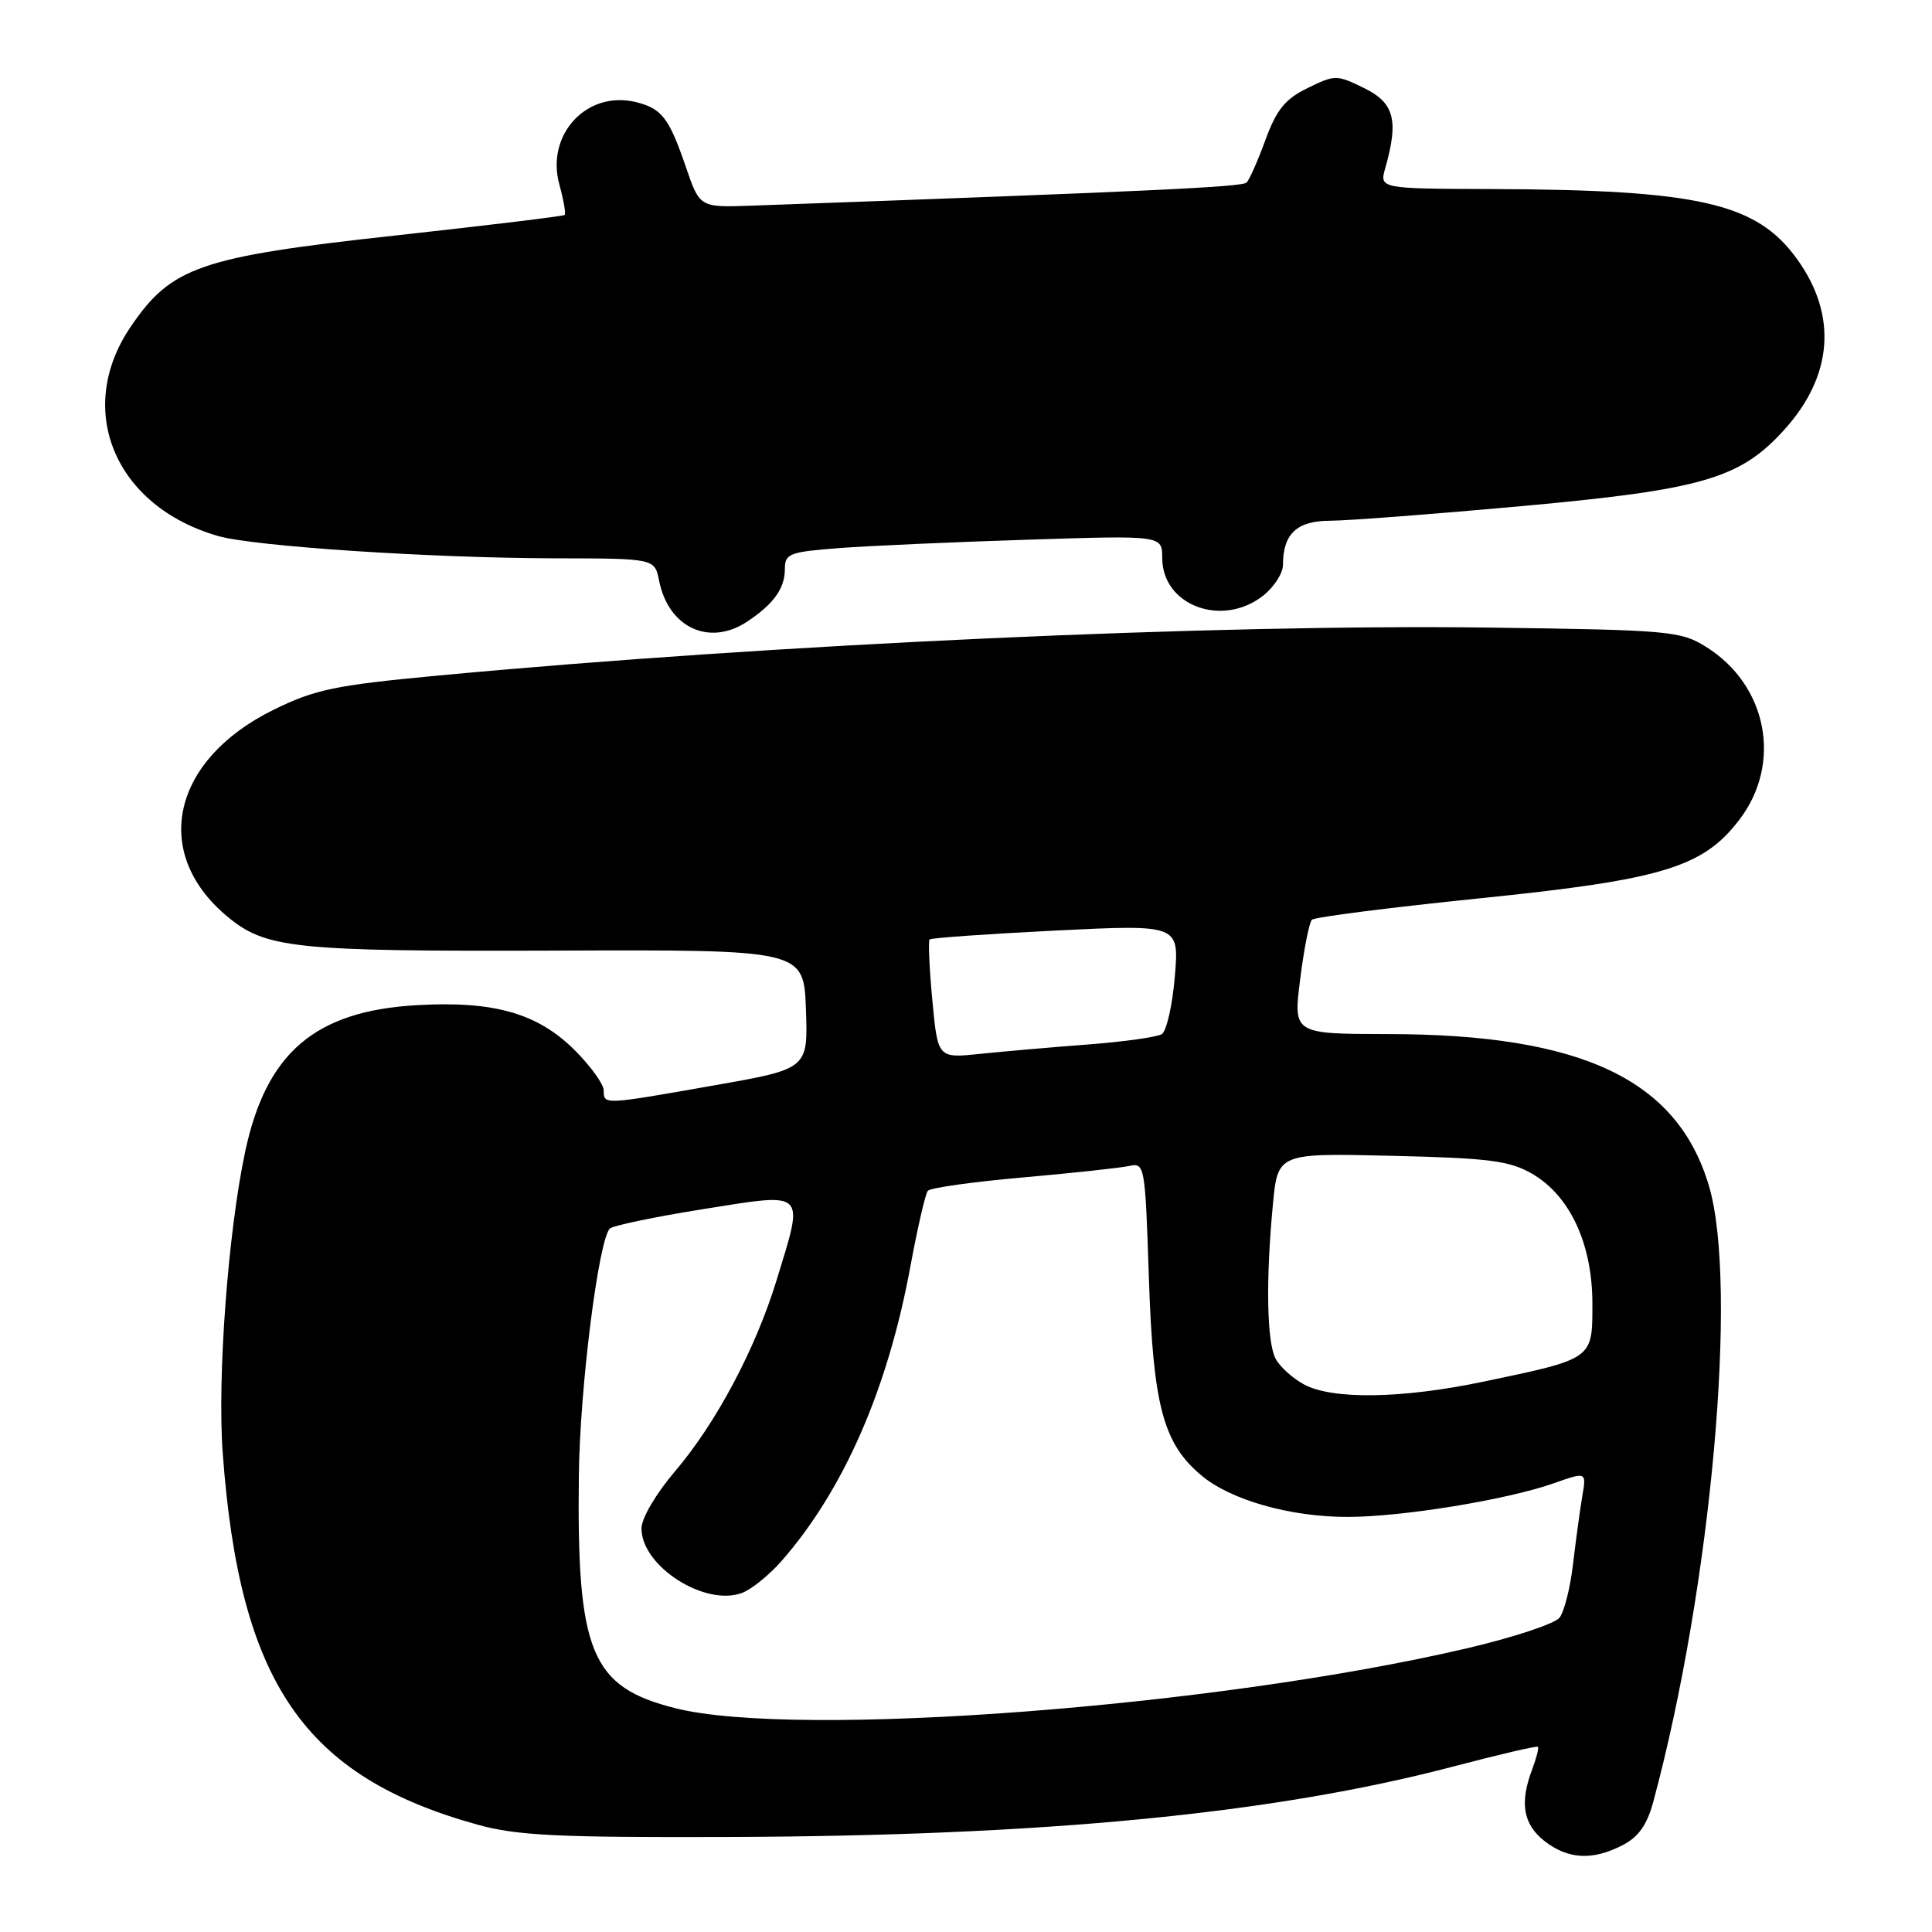 <?xml version="1.0" encoding="UTF-8" standalone="no"?>
<!DOCTYPE svg PUBLIC "-//W3C//DTD SVG 1.1//EN" "http://www.w3.org/Graphics/SVG/1.1/DTD/svg11.dtd" >
<svg xmlns="http://www.w3.org/2000/svg" xmlns:xlink="http://www.w3.org/1999/xlink" version="1.1" viewBox="0 0 256 256">
 <g >
 <path fill="currentColor"
d=" M 215.01 244.49 C 217.11 243.41 218.25 241.79 219.07 238.74 C 226.74 210.31 230.35 170.29 226.44 157.12 C 222.26 143.04 209.61 137.05 183.93 137.02 C 171.36 137.00 171.36 137.00 172.28 129.75 C 172.78 125.76 173.48 122.21 173.84 121.87 C 174.20 121.52 184.18 120.25 196.00 119.04 C 220.27 116.57 225.66 114.94 230.48 108.61 C 236.19 101.13 234.18 90.76 226.04 85.70 C 222.68 83.61 221.21 83.48 197.50 83.16 C 161.21 82.67 102.42 85.35 58.00 89.52 C 44.38 90.80 41.74 91.35 36.25 94.05 C 22.81 100.66 20.00 112.93 30.01 121.35 C 35.17 125.70 38.81 126.08 73.74 125.96 C 106.50 125.84 106.50 125.84 106.79 133.73 C 107.07 141.63 107.07 141.63 94.67 143.81 C 79.93 146.41 80.00 146.41 80.00 144.50 C 80.00 143.68 78.28 141.28 76.18 139.18 C 71.26 134.26 65.46 132.60 55.21 133.19 C 41.74 133.97 35.29 139.48 32.49 152.58 C 30.22 163.22 28.78 182.51 29.51 192.50 C 31.74 222.98 40.26 235.40 63.32 241.79 C 68.49 243.22 73.90 243.49 96.50 243.41 C 138.44 243.27 168.74 240.33 192.50 234.09 C 198.55 232.50 203.63 231.31 203.78 231.46 C 203.93 231.60 203.59 232.94 203.03 234.43 C 201.34 238.87 201.82 241.71 204.63 243.93 C 207.76 246.38 211.02 246.56 215.01 244.49 Z  M 99.03 82.35 C 102.53 80.02 104.00 77.96 104.00 75.39 C 104.00 73.35 104.59 73.13 111.25 72.62 C 115.24 72.32 126.49 71.82 136.25 71.51 C 154.00 70.94 154.00 70.94 154.00 73.93 C 154.00 80.23 161.93 83.20 167.37 78.93 C 168.81 77.79 170.00 75.96 170.00 74.86 C 170.00 70.72 171.84 69.00 176.29 69.00 C 178.60 68.99 190.03 68.12 201.67 67.06 C 225.57 64.88 230.58 63.42 236.43 56.94 C 242.90 49.78 243.49 41.74 238.09 34.29 C 232.74 26.89 225.11 25.15 197.64 25.05 C 182.78 25.00 182.78 25.00 183.56 22.25 C 185.36 15.92 184.74 13.62 180.75 11.67 C 177.11 9.89 176.89 9.89 173.26 11.67 C 170.29 13.12 169.15 14.53 167.69 18.50 C 166.69 21.25 165.56 23.81 165.18 24.19 C 164.60 24.78 152.39 25.35 99.61 27.25 C 92.72 27.50 92.72 27.50 90.88 22.12 C 88.66 15.64 87.70 14.39 84.31 13.54 C 77.79 11.91 72.28 17.81 74.12 24.46 C 74.68 26.51 75.00 28.32 74.82 28.48 C 74.65 28.65 64.53 29.87 52.34 31.21 C 26.42 34.05 22.68 35.35 17.25 43.40 C 9.88 54.34 15.24 67.09 28.88 71.02 C 33.65 72.40 57.17 73.95 73.62 73.98 C 86.75 74.00 86.75 74.00 87.34 76.97 C 88.59 83.19 94.02 85.69 99.03 82.35 Z  M 89.50 226.35 C 78.31 223.54 76.42 218.98 76.70 195.50 C 76.83 183.96 79.30 164.30 80.81 162.79 C 81.20 162.40 86.81 161.23 93.27 160.20 C 106.97 158.02 106.58 157.64 102.90 169.64 C 100.11 178.75 94.88 188.58 89.44 194.96 C 86.91 197.93 85.00 201.18 85.00 202.53 C 85.00 207.54 93.43 212.93 98.35 211.06 C 99.60 210.58 101.95 208.68 103.56 206.84 C 111.78 197.45 117.62 184.11 120.62 167.87 C 121.57 162.72 122.62 158.18 122.94 157.79 C 123.26 157.39 128.92 156.60 135.51 156.02 C 142.11 155.44 148.45 154.75 149.62 154.50 C 151.68 154.04 151.74 154.39 152.23 169.26 C 152.79 186.23 154.11 191.23 159.16 195.48 C 163.05 198.76 170.93 201.00 178.55 201.00 C 185.77 201.00 199.68 198.73 205.89 196.54 C 210.22 195.01 210.22 195.01 209.66 198.26 C 209.36 200.04 208.81 204.07 208.44 207.21 C 208.08 210.35 207.27 213.57 206.64 214.36 C 206.01 215.15 200.55 216.96 194.50 218.38 C 161.30 226.17 105.64 230.40 89.50 226.35 Z  M 172.78 183.44 C 171.28 182.63 169.59 181.10 169.03 180.05 C 167.86 177.87 167.71 169.69 168.66 159.65 C 169.31 152.79 169.31 152.79 184.40 153.15 C 197.32 153.45 200.01 153.80 203.00 155.52 C 208.03 158.43 211.00 164.82 211.00 172.74 C 211.00 180.15 211.19 180.01 196.50 183.09 C 185.75 185.34 176.53 185.48 172.78 183.44 Z  M 123.54 132.54 C 123.14 128.31 122.98 124.68 123.18 124.48 C 123.39 124.28 130.91 123.75 139.90 123.30 C 156.25 122.50 156.25 122.50 155.67 129.41 C 155.35 133.22 154.57 136.65 153.94 137.03 C 153.32 137.42 148.91 138.04 144.15 138.40 C 139.39 138.76 132.97 139.32 129.88 139.64 C 124.26 140.23 124.26 140.23 123.54 132.54 Z "/>
</g>
</svg>